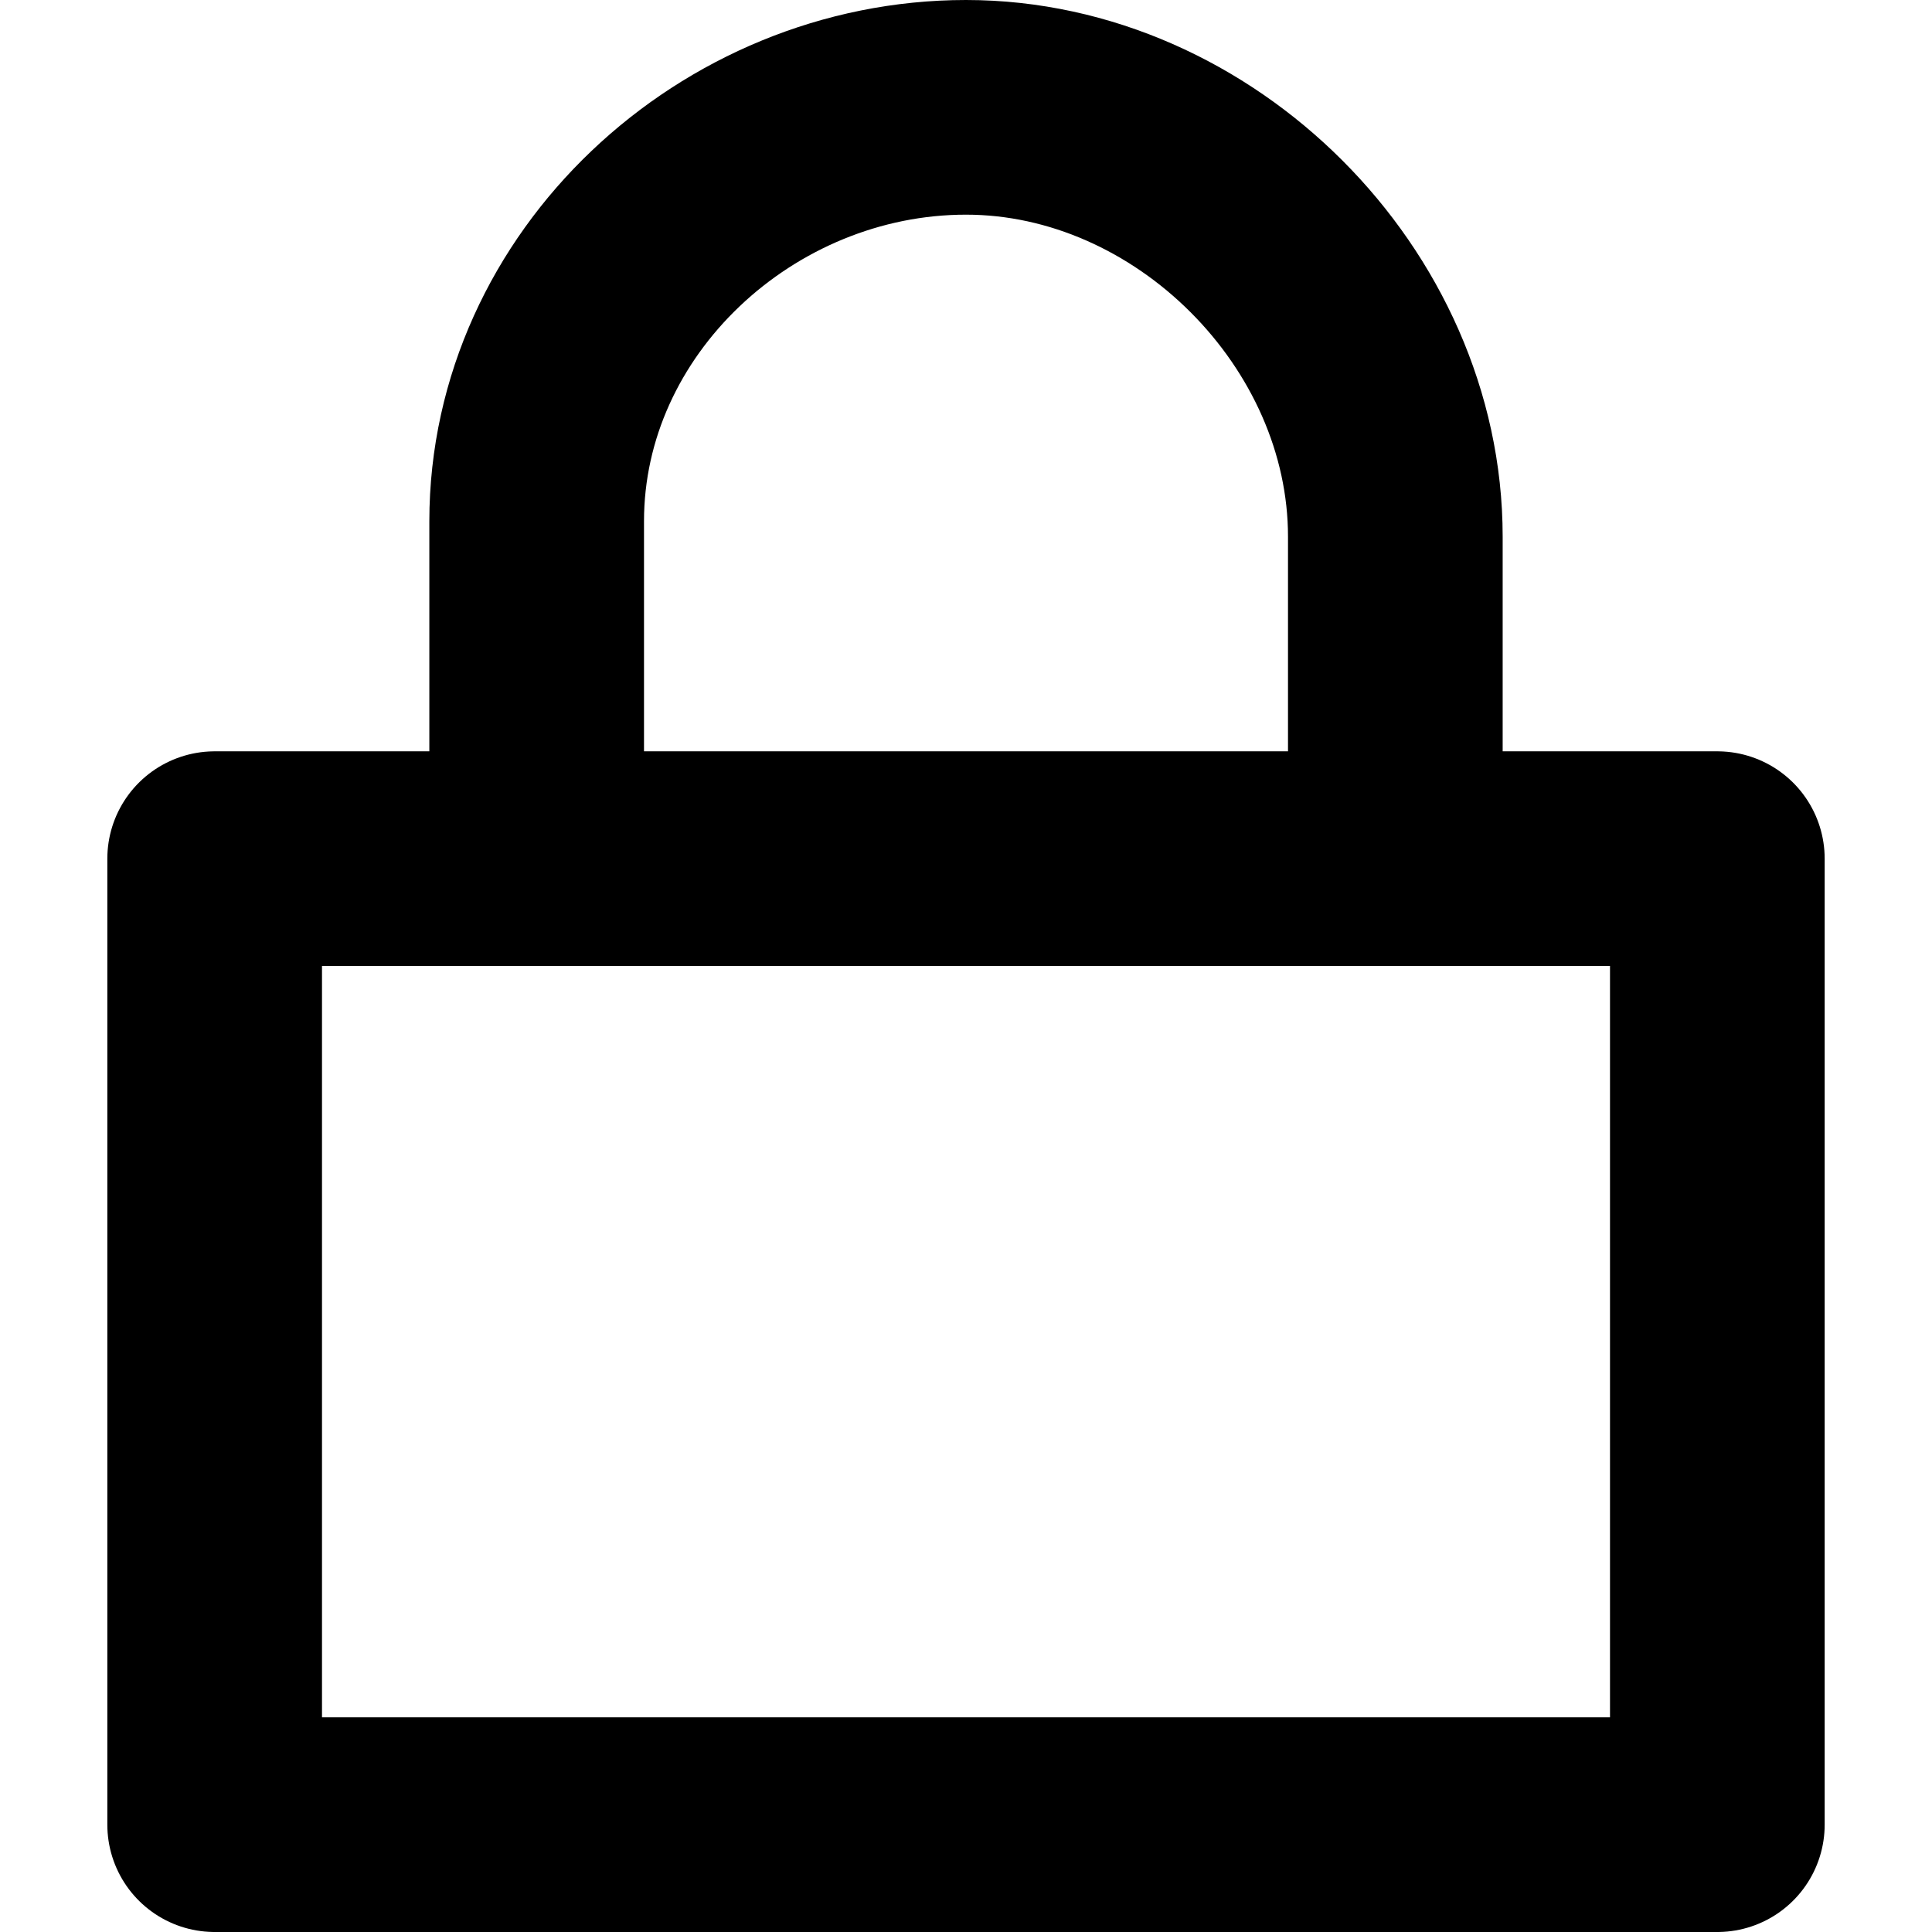 <?xml version="1.0" encoding="UTF-8"?>
<svg width="18px" height="18px" viewBox="0 0 18 18" version="1.1" xmlns="http://www.w3.org/2000/svg" xmlns:xlink="http://www.w3.org/1999/xlink">
    <g id="Icon-/-New_Password" stroke="none" stroke-width="1" fill="none" fill-rule="evenodd">
        <rect id="Rectangle" stroke="#000000" stroke-width="2" stroke-linejoin="round" x="2" y="8" width="14" height="9"></rect>
        <path d="M13,8 C13,7.42 13,6.42 13,5 C13,2.87 11.13,1 9,1 C6.87,1 5,2.727 5,4.857 C5,6.277 5,7.325 5,8" id="Oval" stroke="#000000" stroke-width="2"></path>
    </g>
</svg>